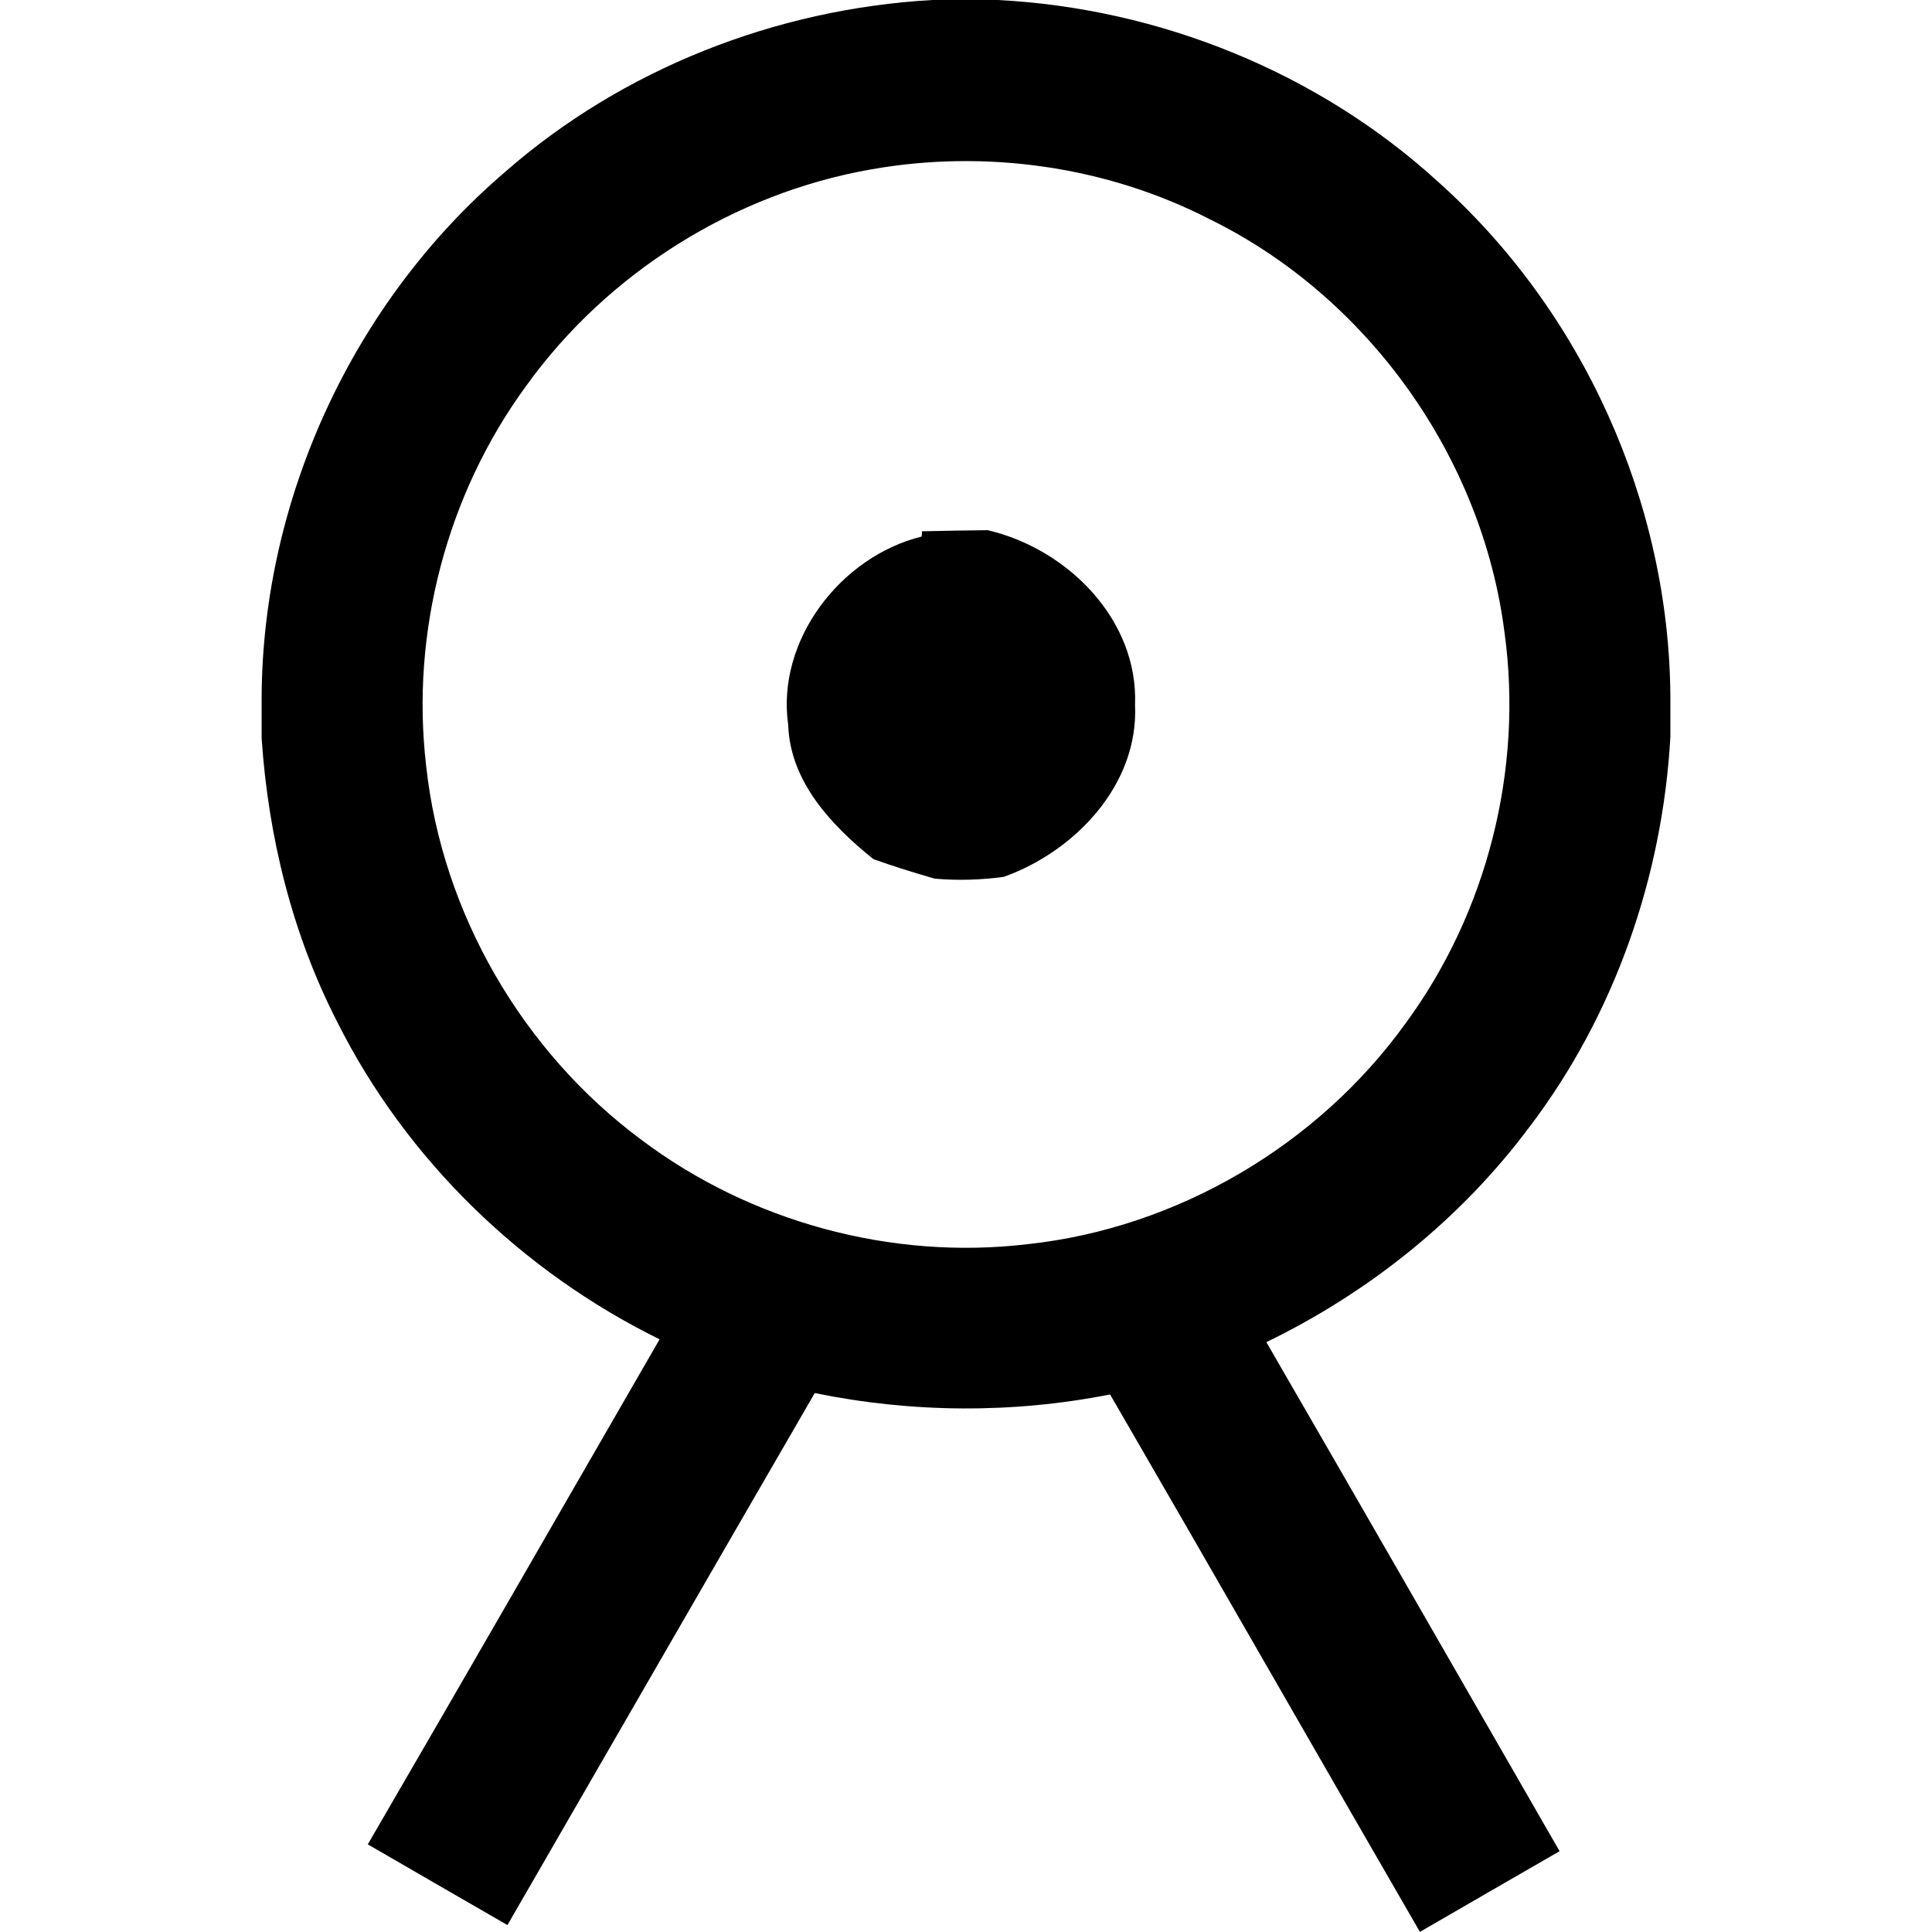<?xml version="1.0" standalone="no"?><!DOCTYPE svg PUBLIC "-//W3C//DTD SVG 1.1//EN" "http://www.w3.org/Graphics/SVG/1.1/DTD/svg11.dtd"><svg t="1637053396075" class="icon" viewBox="0 0 1024 1024" version="1.1" xmlns="http://www.w3.org/2000/svg" p-id="4176" xmlns:xlink="http://www.w3.org/1999/xlink" width="200" height="200"><defs><style type="text/css"></style></defs><path d="M494.133 0h34.72c85.76 4.427 169.867 38.347 233.387 96.373C838.88 164.907 884.64 266.24 885.333 369.067v21.493c-4.16 74.24-29.6 147.413-74.667 206.72-36.32 48.693-84.907 87.627-139.467 114.08 52 89.867 103.627 179.84 155.413 269.813-24.747 14.187-49.333 28.533-74.027 42.773-54.88-94.88-109.227-190.027-164.213-284.853-51.627 10.187-105.013 9.813-156.533-0.747-54.4 93.92-108.587 187.947-162.88 281.973-24.693-14.24-49.387-28.48-74.027-42.773 51.787-89.067 103.147-178.453 154.667-267.68-72.96-35.893-134.24-95.253-170.773-168.053C154.88 495.2 142.187 443.413 138.667 391.253v-22.133c0.64-105.333 48.693-209.013 128.587-277.6C329.813 36.587 411.147 4.693 494.133 0m-32.32 89.76c-72.747 12.747-139.84 54.827-182.933 114.773-42.027 57.387-61.28 130.72-53.013 201.333 8.427 78.133 51.093 151.573 114.187 198.347 57.813 43.467 132.48 63.733 204.32 55.253 79.52-8.48 154.187-52.48 200.8-117.333 43.147-58.827 62.187-134.507 52.267-206.773-11.733-92.8-72.16-177.813-156.107-219.093-54.827-28.213-118.933-37.227-179.52-26.507z" p-id="4177"></path><path d="M488.693 281.6c11.627-0.267 23.2-0.48 34.827-0.587 42.187 9.867 79.84 47.307 78.08 92.587 1.973 42.24-31.733 77.6-69.547 91.147-12.16 1.653-24.427 2.027-36.64 0.96-10.933-3.147-21.76-6.507-32.48-10.347-22.187-17.813-44.107-40.96-45.173-71.093-6.4-44.907 27.84-89.333 70.773-99.893l0.16-2.773z" p-id="4178"></path></svg>